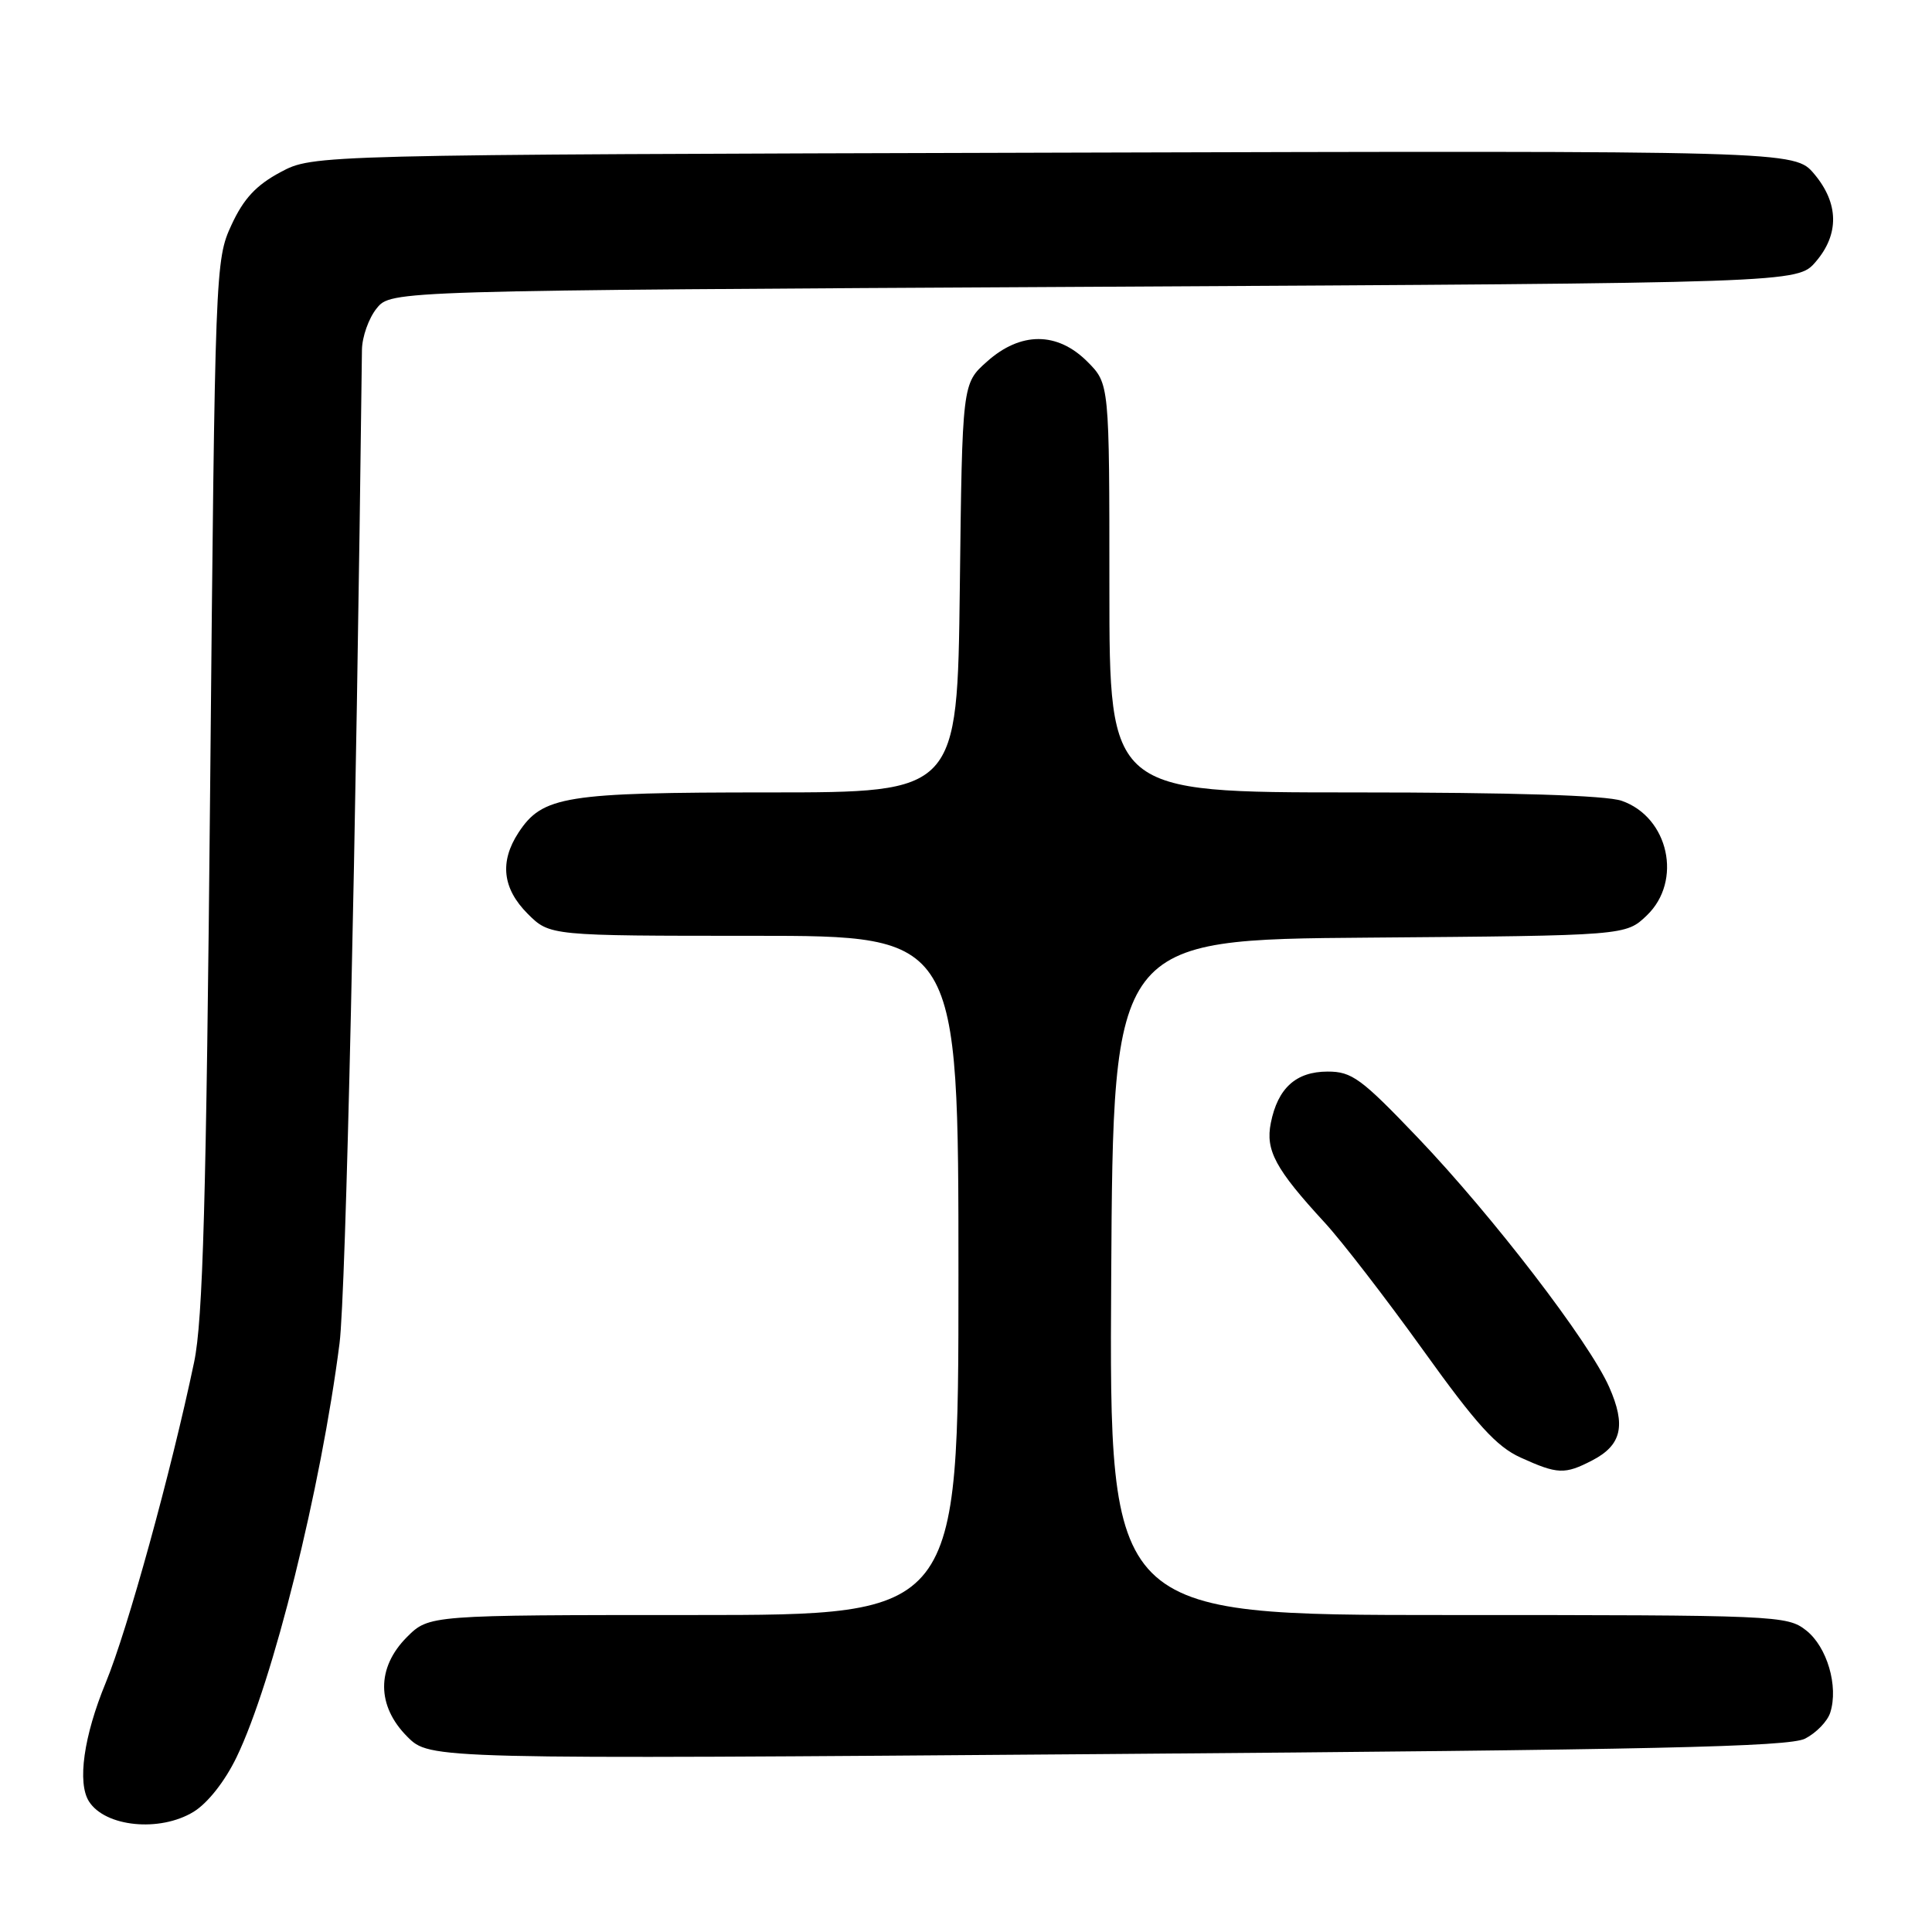 <?xml version="1.0" encoding="UTF-8" standalone="no"?>
<!DOCTYPE svg PUBLIC "-//W3C//DTD SVG 1.1//EN" "http://www.w3.org/Graphics/SVG/1.1/DTD/svg11.dtd" >
<svg xmlns="http://www.w3.org/2000/svg" xmlns:xlink="http://www.w3.org/1999/xlink" version="1.1" viewBox="0 0 256 256">
 <g >
 <path fill="currentColor"
d=" M 25.64 240.08 C 27.52 238.93 29.80 236.04 31.35 232.83 C 36.15 222.89 42.53 197.24 44.99 178.00 C 45.83 171.46 47.19 111.00 47.96 46.36 C 47.98 44.63 48.86 42.16 49.91 40.86 C 51.82 38.50 51.82 38.50 145.00 38.00 C 238.17 37.50 238.17 37.50 240.59 34.69 C 243.73 31.04 243.66 26.94 240.40 23.06 C 237.79 19.96 237.79 19.96 139.65 20.23 C 41.50 20.50 41.50 20.50 37.17 22.81 C 33.94 24.54 32.28 26.32 30.67 29.81 C 28.53 34.43 28.49 35.53 27.85 104.00 C 27.33 159.28 26.89 174.93 25.72 180.50 C 22.67 195.04 16.91 215.94 14.01 222.97 C 11.09 230.05 10.22 236.23 11.79 238.70 C 13.94 242.08 21.17 242.80 25.64 240.08 Z  M 239.18 230.38 C 240.65 229.63 242.16 228.08 242.52 226.92 C 243.63 223.44 242.10 218.22 239.33 216.04 C 236.80 214.05 235.53 214.00 191.85 214.00 C 146.98 214.00 146.98 214.00 147.24 169.25 C 147.50 124.50 147.50 124.50 181.46 124.24 C 215.42 123.97 215.42 123.97 218.21 121.30 C 222.97 116.74 221.12 108.28 214.88 106.11 C 212.81 105.39 200.45 105.00 179.35 105.00 C 147.00 105.00 147.00 105.00 147.00 77.92 C 147.00 50.85 147.00 50.85 144.08 47.92 C 140.09 43.93 135.23 43.93 130.77 47.92 C 127.50 50.83 127.50 50.83 127.18 77.92 C 126.85 105.00 126.85 105.00 101.90 105.00 C 74.83 105.00 71.89 105.47 68.70 110.33 C 66.18 114.19 66.58 117.73 69.92 121.08 C 72.85 124.00 72.85 124.00 99.92 124.00 C 127.00 124.00 127.00 124.00 127.00 169.00 C 127.00 214.00 127.00 214.00 91.92 214.00 C 56.85 214.00 56.85 214.00 53.92 216.92 C 49.87 220.98 49.89 226.04 53.98 230.13 C 56.96 233.11 56.96 233.11 146.73 232.42 C 219.16 231.86 237.02 231.47 239.18 230.38 Z  M 210.98 193.51 C 214.88 191.49 215.48 188.88 213.22 183.78 C 210.56 177.77 197.78 161.13 187.86 150.74 C 180.37 142.90 179.13 141.98 175.90 141.99 C 171.72 142.00 169.31 144.18 168.39 148.80 C 167.66 152.43 169.01 154.92 175.51 161.98 C 177.80 164.46 183.67 172.08 188.57 178.90 C 195.64 188.76 198.29 191.68 201.48 193.13 C 206.39 195.36 207.33 195.40 210.98 193.51 Z "/>
</g>
</svg>